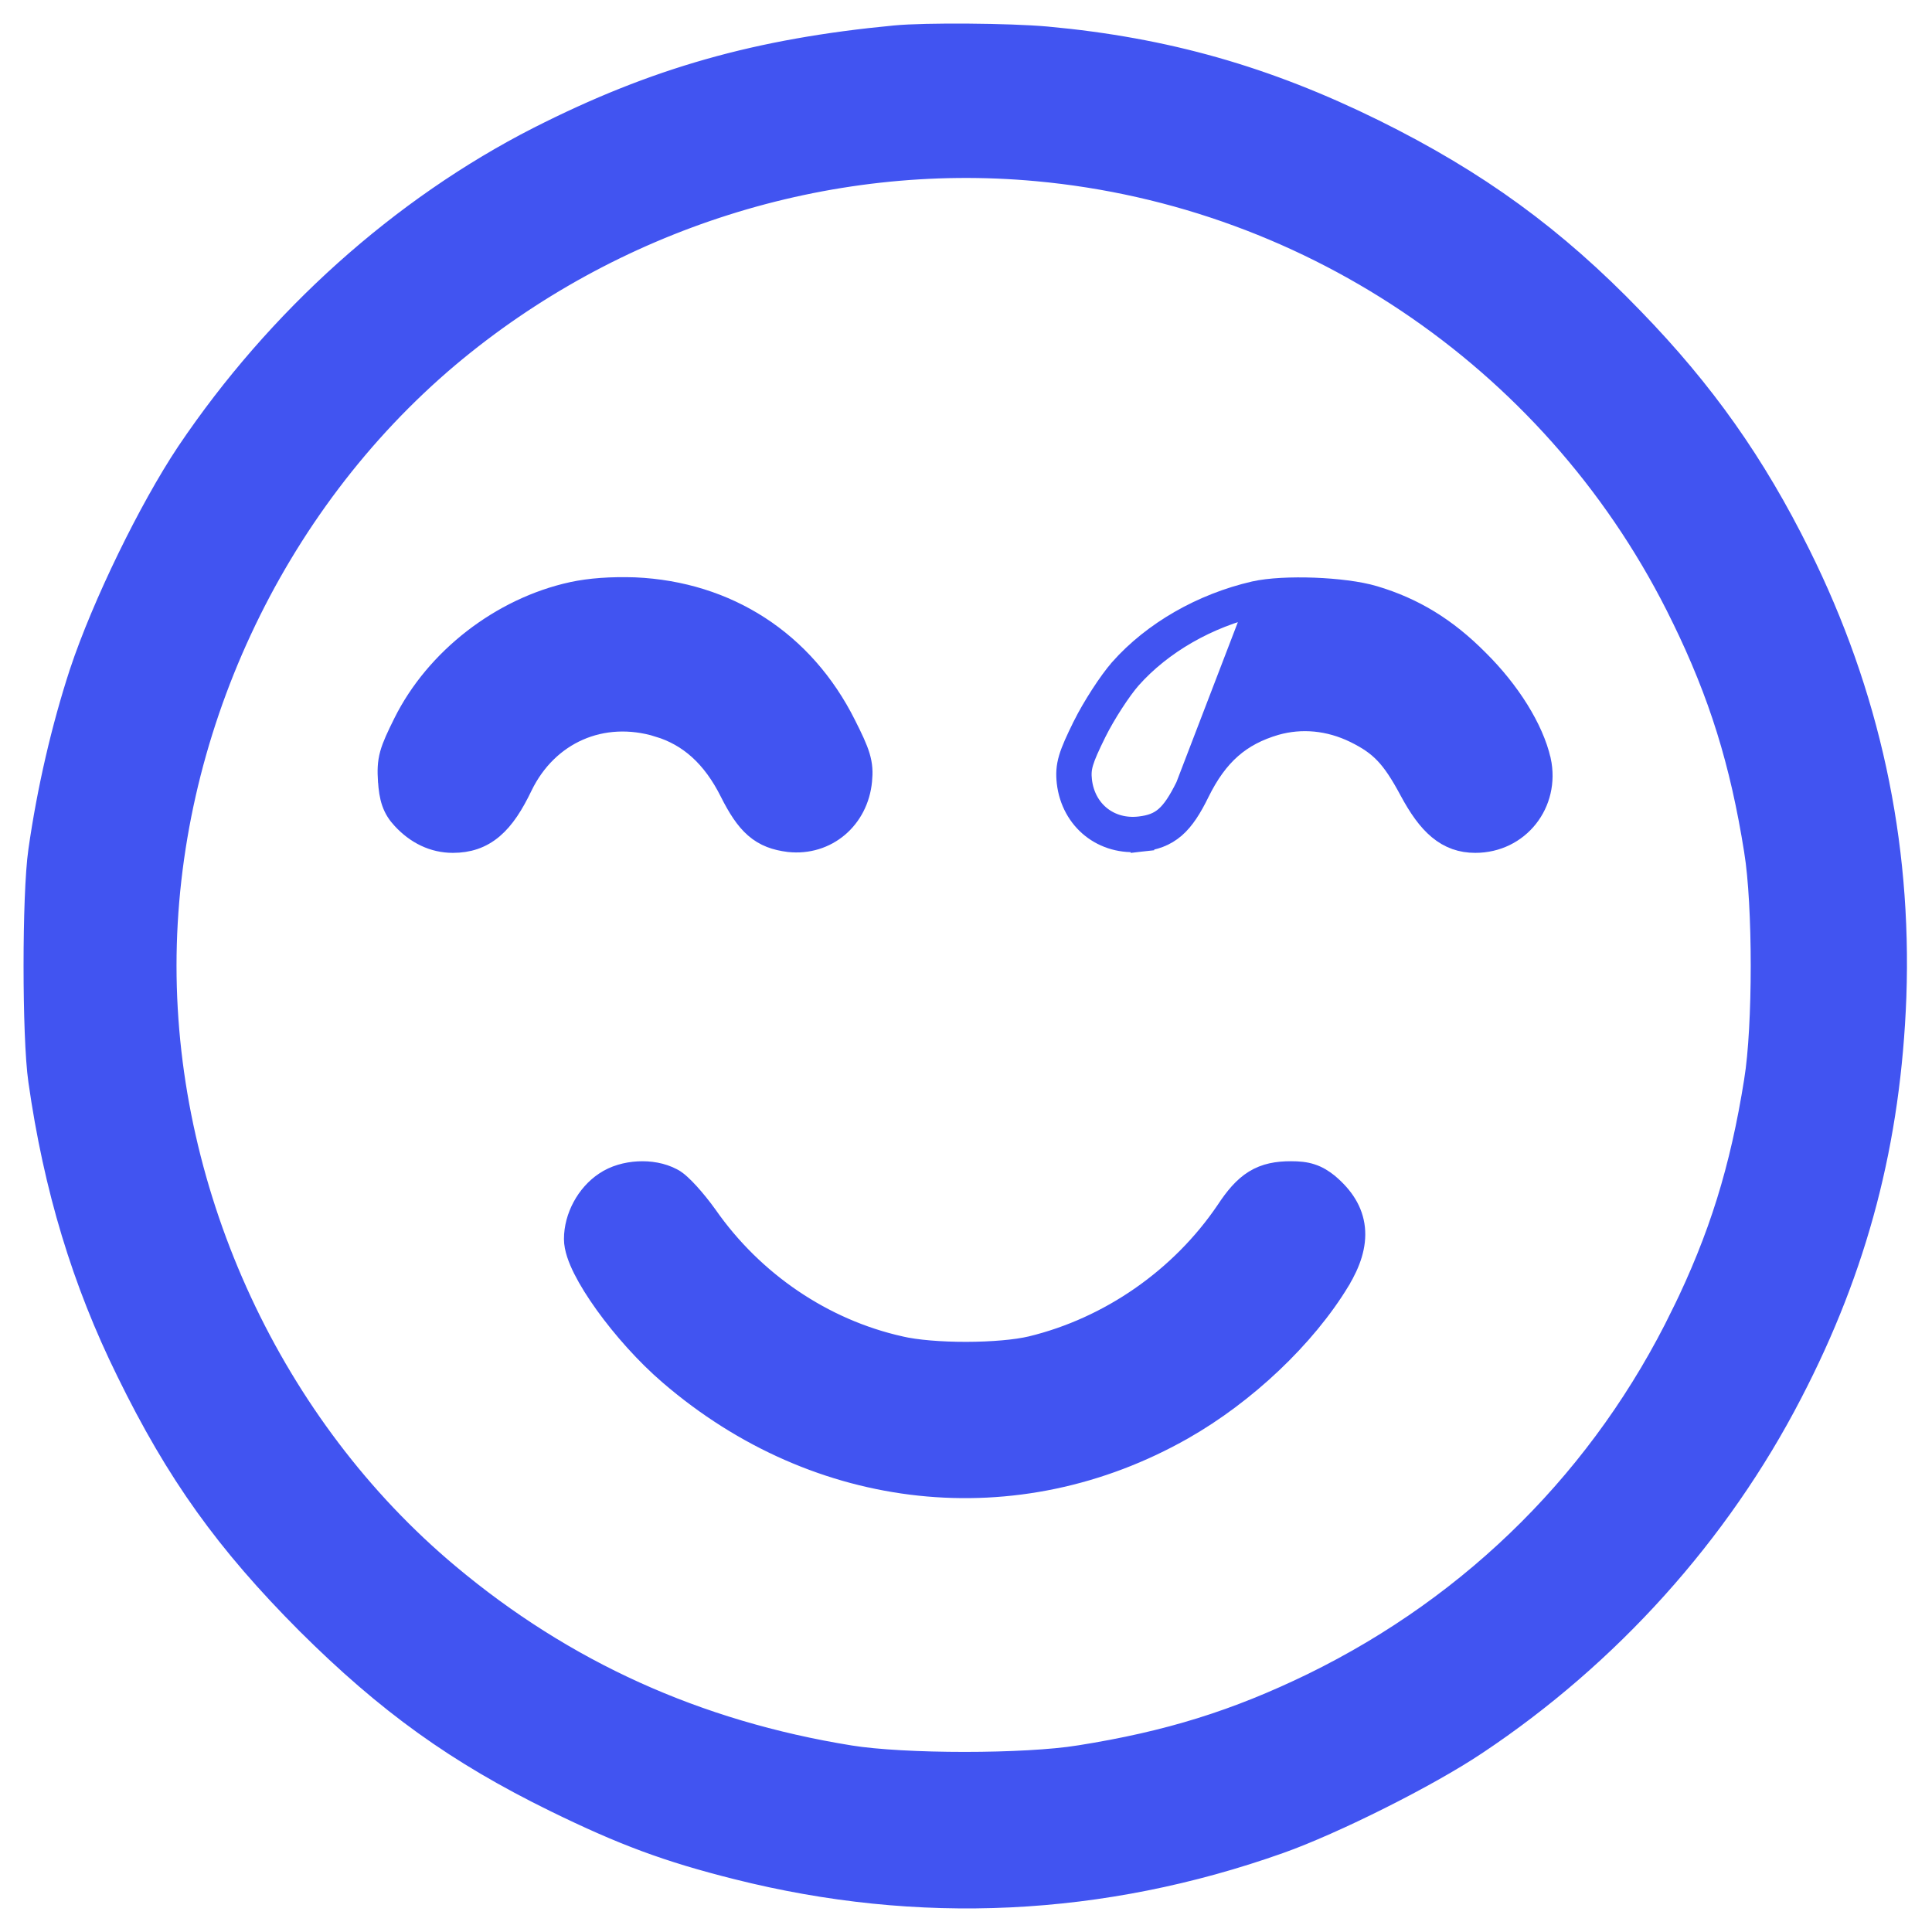 <svg width="41" height="41" viewBox="0 0 41 41" fill="none" xmlns="http://www.w3.org/2000/svg">
<path d="M11.439 2.934L11.44 2.934C13.901 1.684 16.08 1.066 18.998 0.789C19.642 0.727 21.418 0.742 22.206 0.812L22.207 0.812C24.738 1.044 26.871 1.654 29.154 2.78L29.154 2.78C31.336 3.86 32.975 5.05 34.641 6.778C36.145 8.328 37.22 9.851 38.176 11.779C39.642 14.728 40.322 17.863 40.206 21.151L40.206 21.152C40.091 24.206 39.396 26.878 37.999 29.564C36.462 32.536 34.132 35.121 31.316 36.996C30.285 37.686 28.3 38.678 27.146 39.089L27.145 39.089C23.38 40.424 19.504 40.609 15.646 39.637C14.172 39.267 13.233 38.917 11.786 38.209L11.786 38.209C9.71 37.191 8.233 36.13 6.53 34.435L6.529 34.434C4.818 32.716 3.773 31.261 2.717 29.102C1.775 27.194 1.173 25.203 0.85 22.93C0.782 22.461 0.75 21.468 0.75 20.494C0.75 19.521 0.782 18.529 0.85 18.059C1.035 16.757 1.343 15.439 1.721 14.282L1.721 14.281C2.2 12.843 3.186 10.818 3.991 9.61L3.992 9.609C5.904 6.771 8.519 4.425 11.439 2.934ZM22.009 3.596L22.009 3.596C17.535 3.183 12.99 4.625 9.504 7.555C5.758 10.716 3.496 15.576 3.496 20.494C3.496 25.413 5.766 30.296 9.504 33.426L9.504 33.426C11.96 35.485 14.776 36.762 18.033 37.288L18.033 37.288C18.599 37.38 19.529 37.428 20.47 37.428C21.411 37.428 22.34 37.38 22.906 37.288L22.907 37.288C24.805 36.987 26.244 36.537 27.867 35.748C31.323 34.057 34.041 31.339 35.715 27.899L35.716 27.899C36.512 26.269 36.962 24.829 37.263 22.932L37.263 22.931C37.355 22.365 37.403 21.436 37.403 20.494C37.403 19.553 37.355 18.624 37.263 18.058L37.263 18.057C36.962 16.16 36.512 14.72 35.716 13.09L35.715 13.089C33.124 7.749 27.904 4.137 22.009 3.596Z" fill="#4154F1" stroke="#4154F1" stroke-width="0.5"/>
<path d="M12.147 12.599L12.148 12.599C12.524 12.517 12.973 12.486 13.466 12.502L13.466 12.502L13.47 12.502C15.427 12.59 17.04 13.633 17.919 15.39C18.066 15.681 18.162 15.885 18.214 16.058C18.27 16.245 18.274 16.391 18.257 16.563C18.183 17.357 17.532 17.916 16.747 17.832L16.747 17.832L16.742 17.831C16.471 17.797 16.243 17.721 16.038 17.542C15.843 17.372 15.688 17.126 15.521 16.797L15.521 16.796C15.142 16.038 14.634 15.589 13.98 15.392L13.98 15.391C12.772 15.024 11.603 15.539 11.054 16.671C10.867 17.061 10.677 17.358 10.444 17.556C10.2 17.764 9.927 17.849 9.61 17.849C9.211 17.849 8.85 17.675 8.558 17.358C8.465 17.259 8.396 17.154 8.348 17.017C8.303 16.887 8.282 16.739 8.271 16.564L8.271 16.564L8.27 16.561C8.258 16.359 8.258 16.2 8.31 16.011C8.359 15.834 8.451 15.639 8.593 15.353C9.268 13.996 10.65 12.927 12.147 12.599Z" fill="#4154F1" stroke="#4154F1" stroke-width="0.5"/>
<path d="M24.189 17.576L24.218 17.824C23.424 17.916 22.767 17.39 22.675 16.599L22.675 16.599L22.675 16.597C22.657 16.429 22.661 16.284 22.717 16.096C22.769 15.923 22.864 15.714 23.012 15.415L23.012 15.415L23.012 15.414C23.218 15.004 23.556 14.482 23.787 14.218L23.787 14.218L23.788 14.216C24.489 13.427 25.52 12.839 26.625 12.584L26.625 12.584C26.943 12.512 27.422 12.492 27.885 12.509C28.348 12.527 28.829 12.583 29.153 12.68C29.988 12.929 30.679 13.348 31.354 14.03C32.014 14.683 32.512 15.477 32.663 16.141L32.664 16.143C32.856 17.034 32.217 17.849 31.307 17.849C31.022 17.849 30.773 17.765 30.544 17.574C30.325 17.392 30.135 17.121 29.943 16.764L29.943 16.764C29.745 16.394 29.586 16.154 29.413 15.973C29.243 15.794 29.049 15.661 28.765 15.521C28.209 15.25 27.618 15.197 27.063 15.354C26.307 15.576 25.818 15.997 25.419 16.809L25.419 16.81C25.26 17.132 25.108 17.376 24.916 17.543C24.712 17.72 24.485 17.794 24.217 17.824L24.189 17.576ZM24.189 17.576C24.661 17.522 24.882 17.332 25.195 16.699L26.681 12.828C25.621 13.072 24.638 13.636 23.975 14.383C23.762 14.626 23.434 15.129 23.236 15.526C22.939 16.128 22.893 16.288 22.924 16.57C23 17.225 23.533 17.652 24.189 17.576Z" fill="#4154F1" stroke="#4154F1" stroke-width="0.5"/>
<path d="M25.09 30.307L25.09 30.307C21.573 32.304 17.366 31.854 14.225 29.151C13.728 28.725 13.235 28.169 12.865 27.654C12.68 27.396 12.522 27.144 12.409 26.919C12.302 26.705 12.218 26.482 12.218 26.294C12.218 25.837 12.473 25.363 12.855 25.111C13.053 24.977 13.303 24.909 13.543 24.896C13.783 24.882 14.039 24.923 14.252 25.036C14.314 25.067 14.374 25.117 14.423 25.162C14.478 25.212 14.538 25.273 14.599 25.34C14.721 25.474 14.857 25.642 14.98 25.813L14.98 25.813L14.982 25.816C15.968 27.229 17.455 28.236 19.092 28.603L19.092 28.603L19.094 28.604C19.44 28.685 19.97 28.727 20.509 28.726C21.049 28.725 21.567 28.681 21.89 28.604C23.558 28.2 25.075 27.147 26.046 25.713C26.234 25.427 26.413 25.213 26.634 25.076C26.863 24.935 27.11 24.893 27.397 24.893C27.556 24.893 27.694 24.905 27.823 24.948C27.956 24.991 28.063 25.06 28.171 25.146L28.171 25.146L28.176 25.151C28.483 25.411 28.68 25.711 28.717 26.07C28.753 26.423 28.631 26.785 28.404 27.162L28.404 27.163C27.678 28.362 26.411 29.556 25.09 30.307Z" fill="#4154F1" stroke="#4154F1" stroke-width="0.5"/>
</svg>
